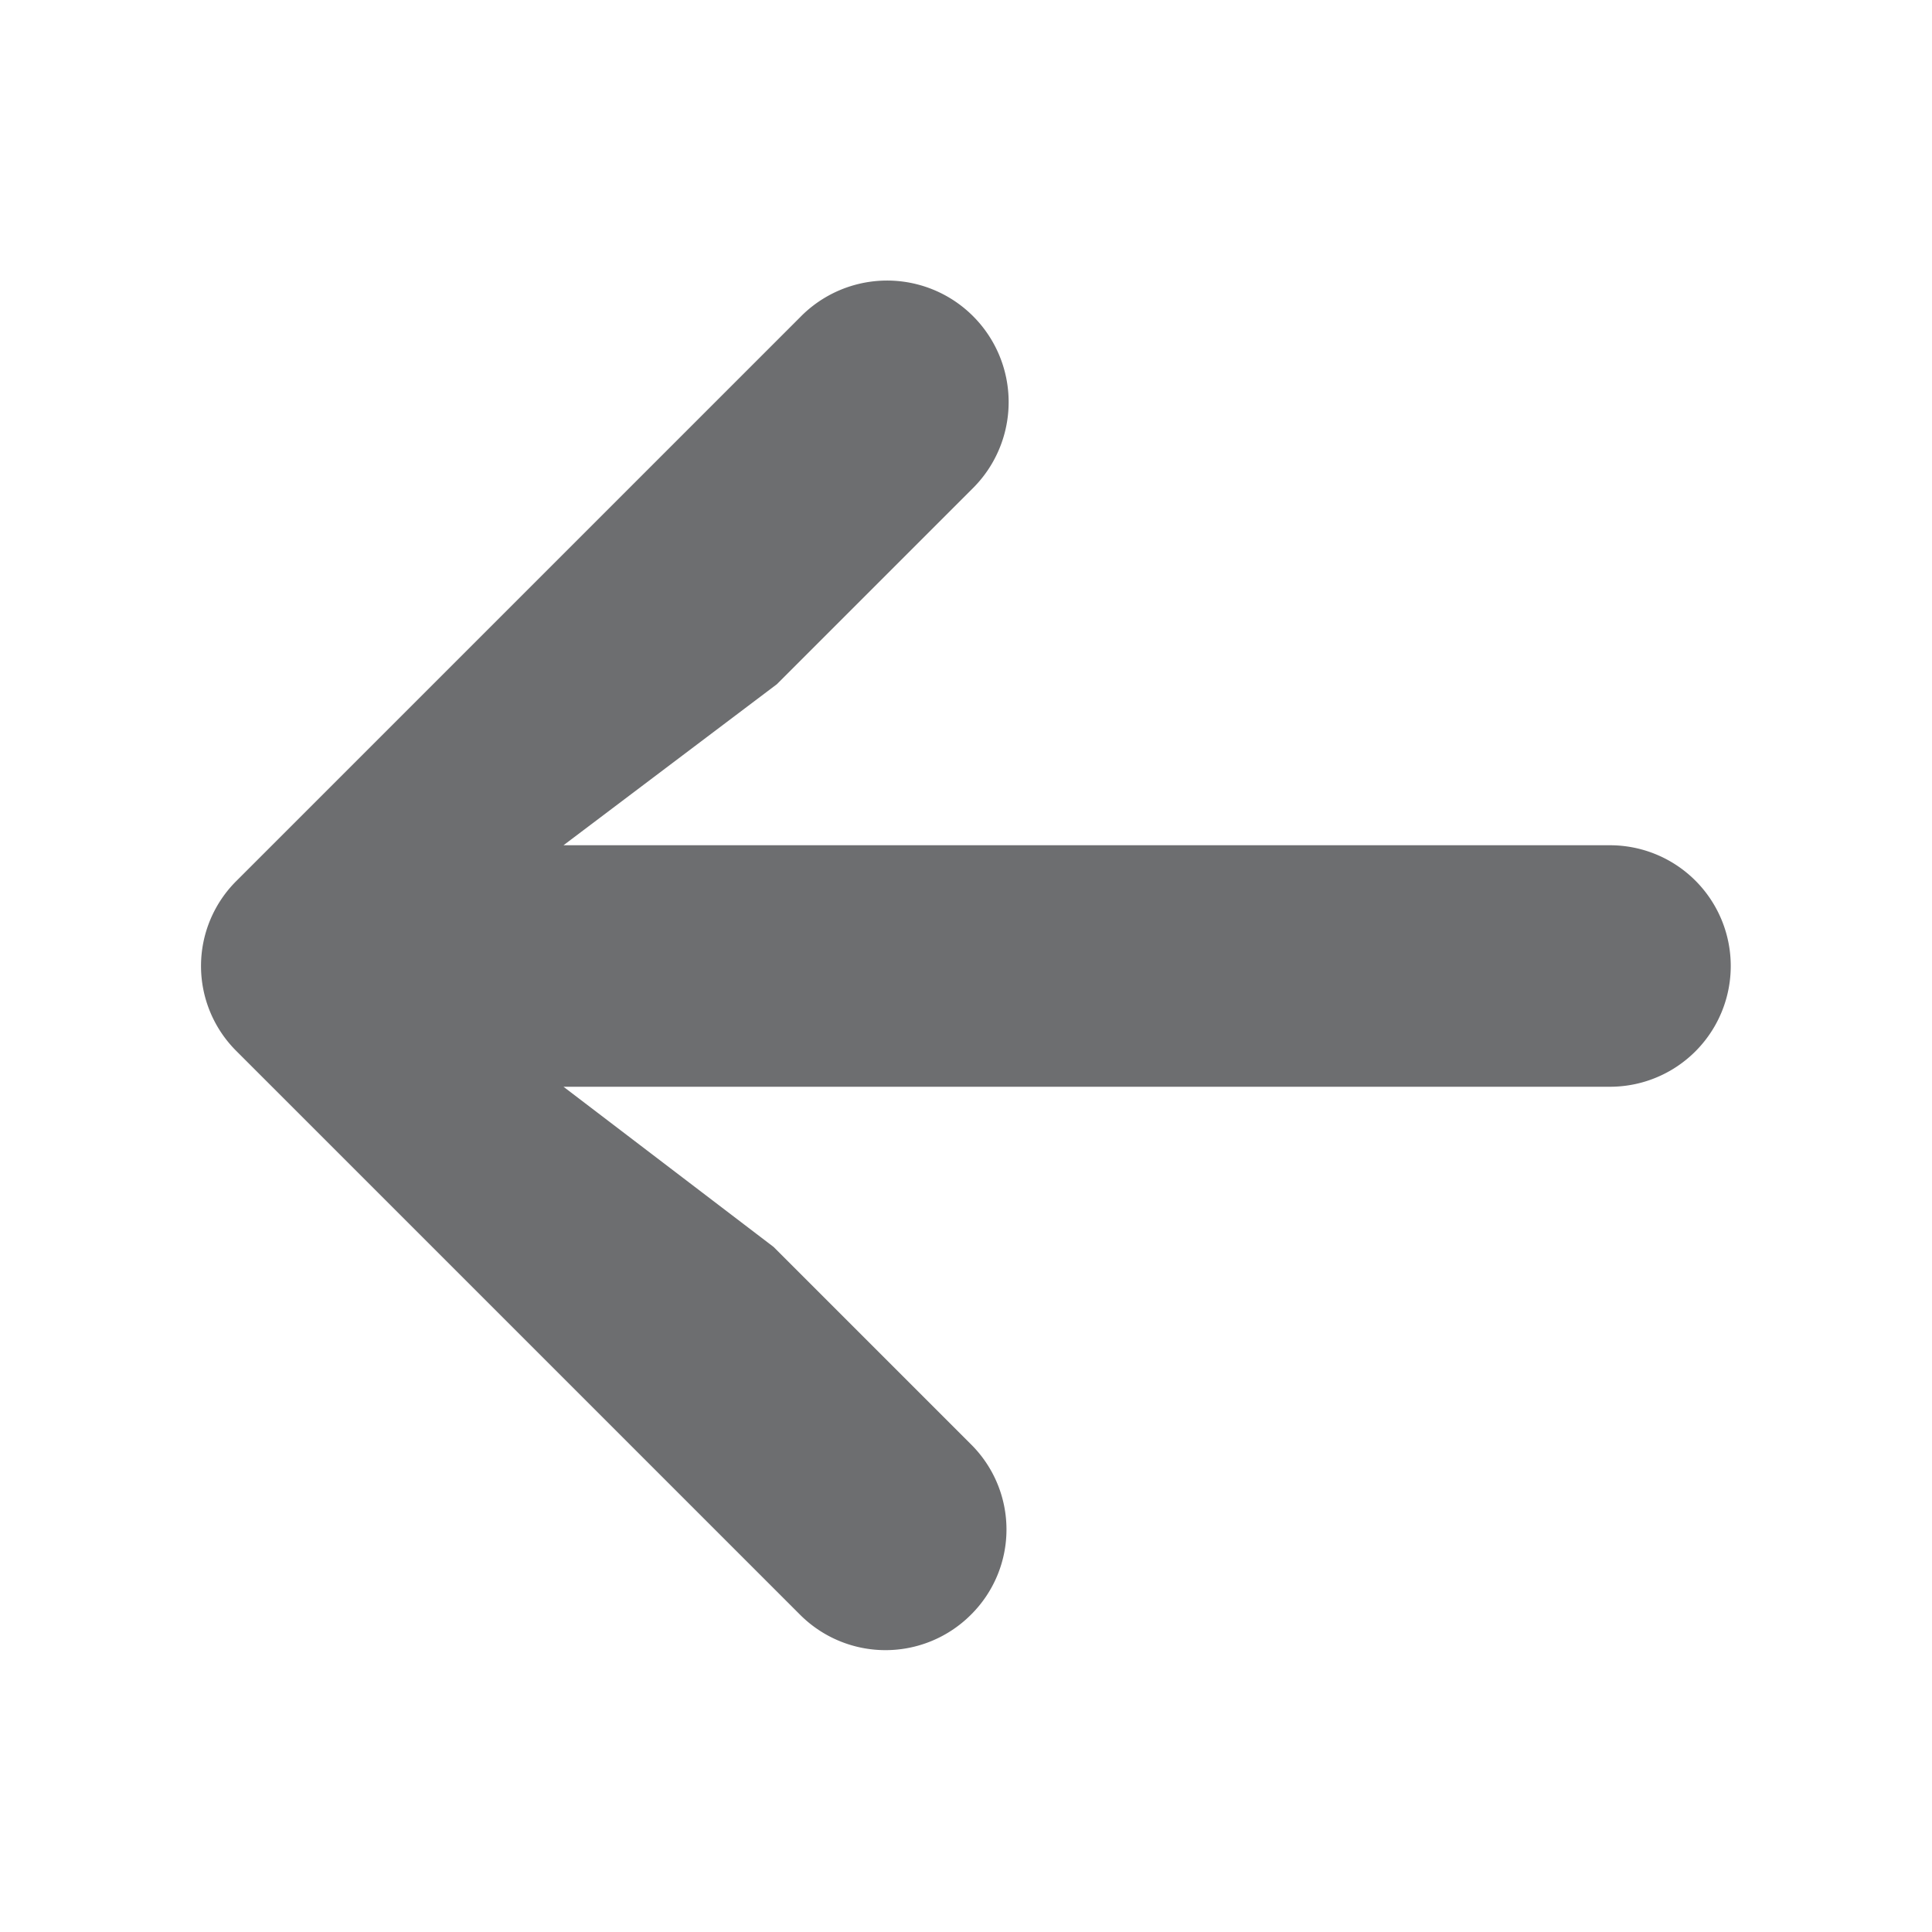 <svg xmlns="http://www.w3.org/2000/svg" viewBox="0 0 24 24"><title>arrow-back</title><path d="M20,10.5H7l2.65-2,2.45-2.45A1.5,1.5,0,0,0,9.94,3.94l-7,7a1.49,1.49,0,0,0,0,2.12l7,7a1.5,1.5,0,0,0,2.12,0,1.49,1.49,0,0,0,0-2.12L9.61,15.49,7,13.5H20a1.5,1.5,0,0,0,0-3Z" fill="#6D6E70"/></svg>
